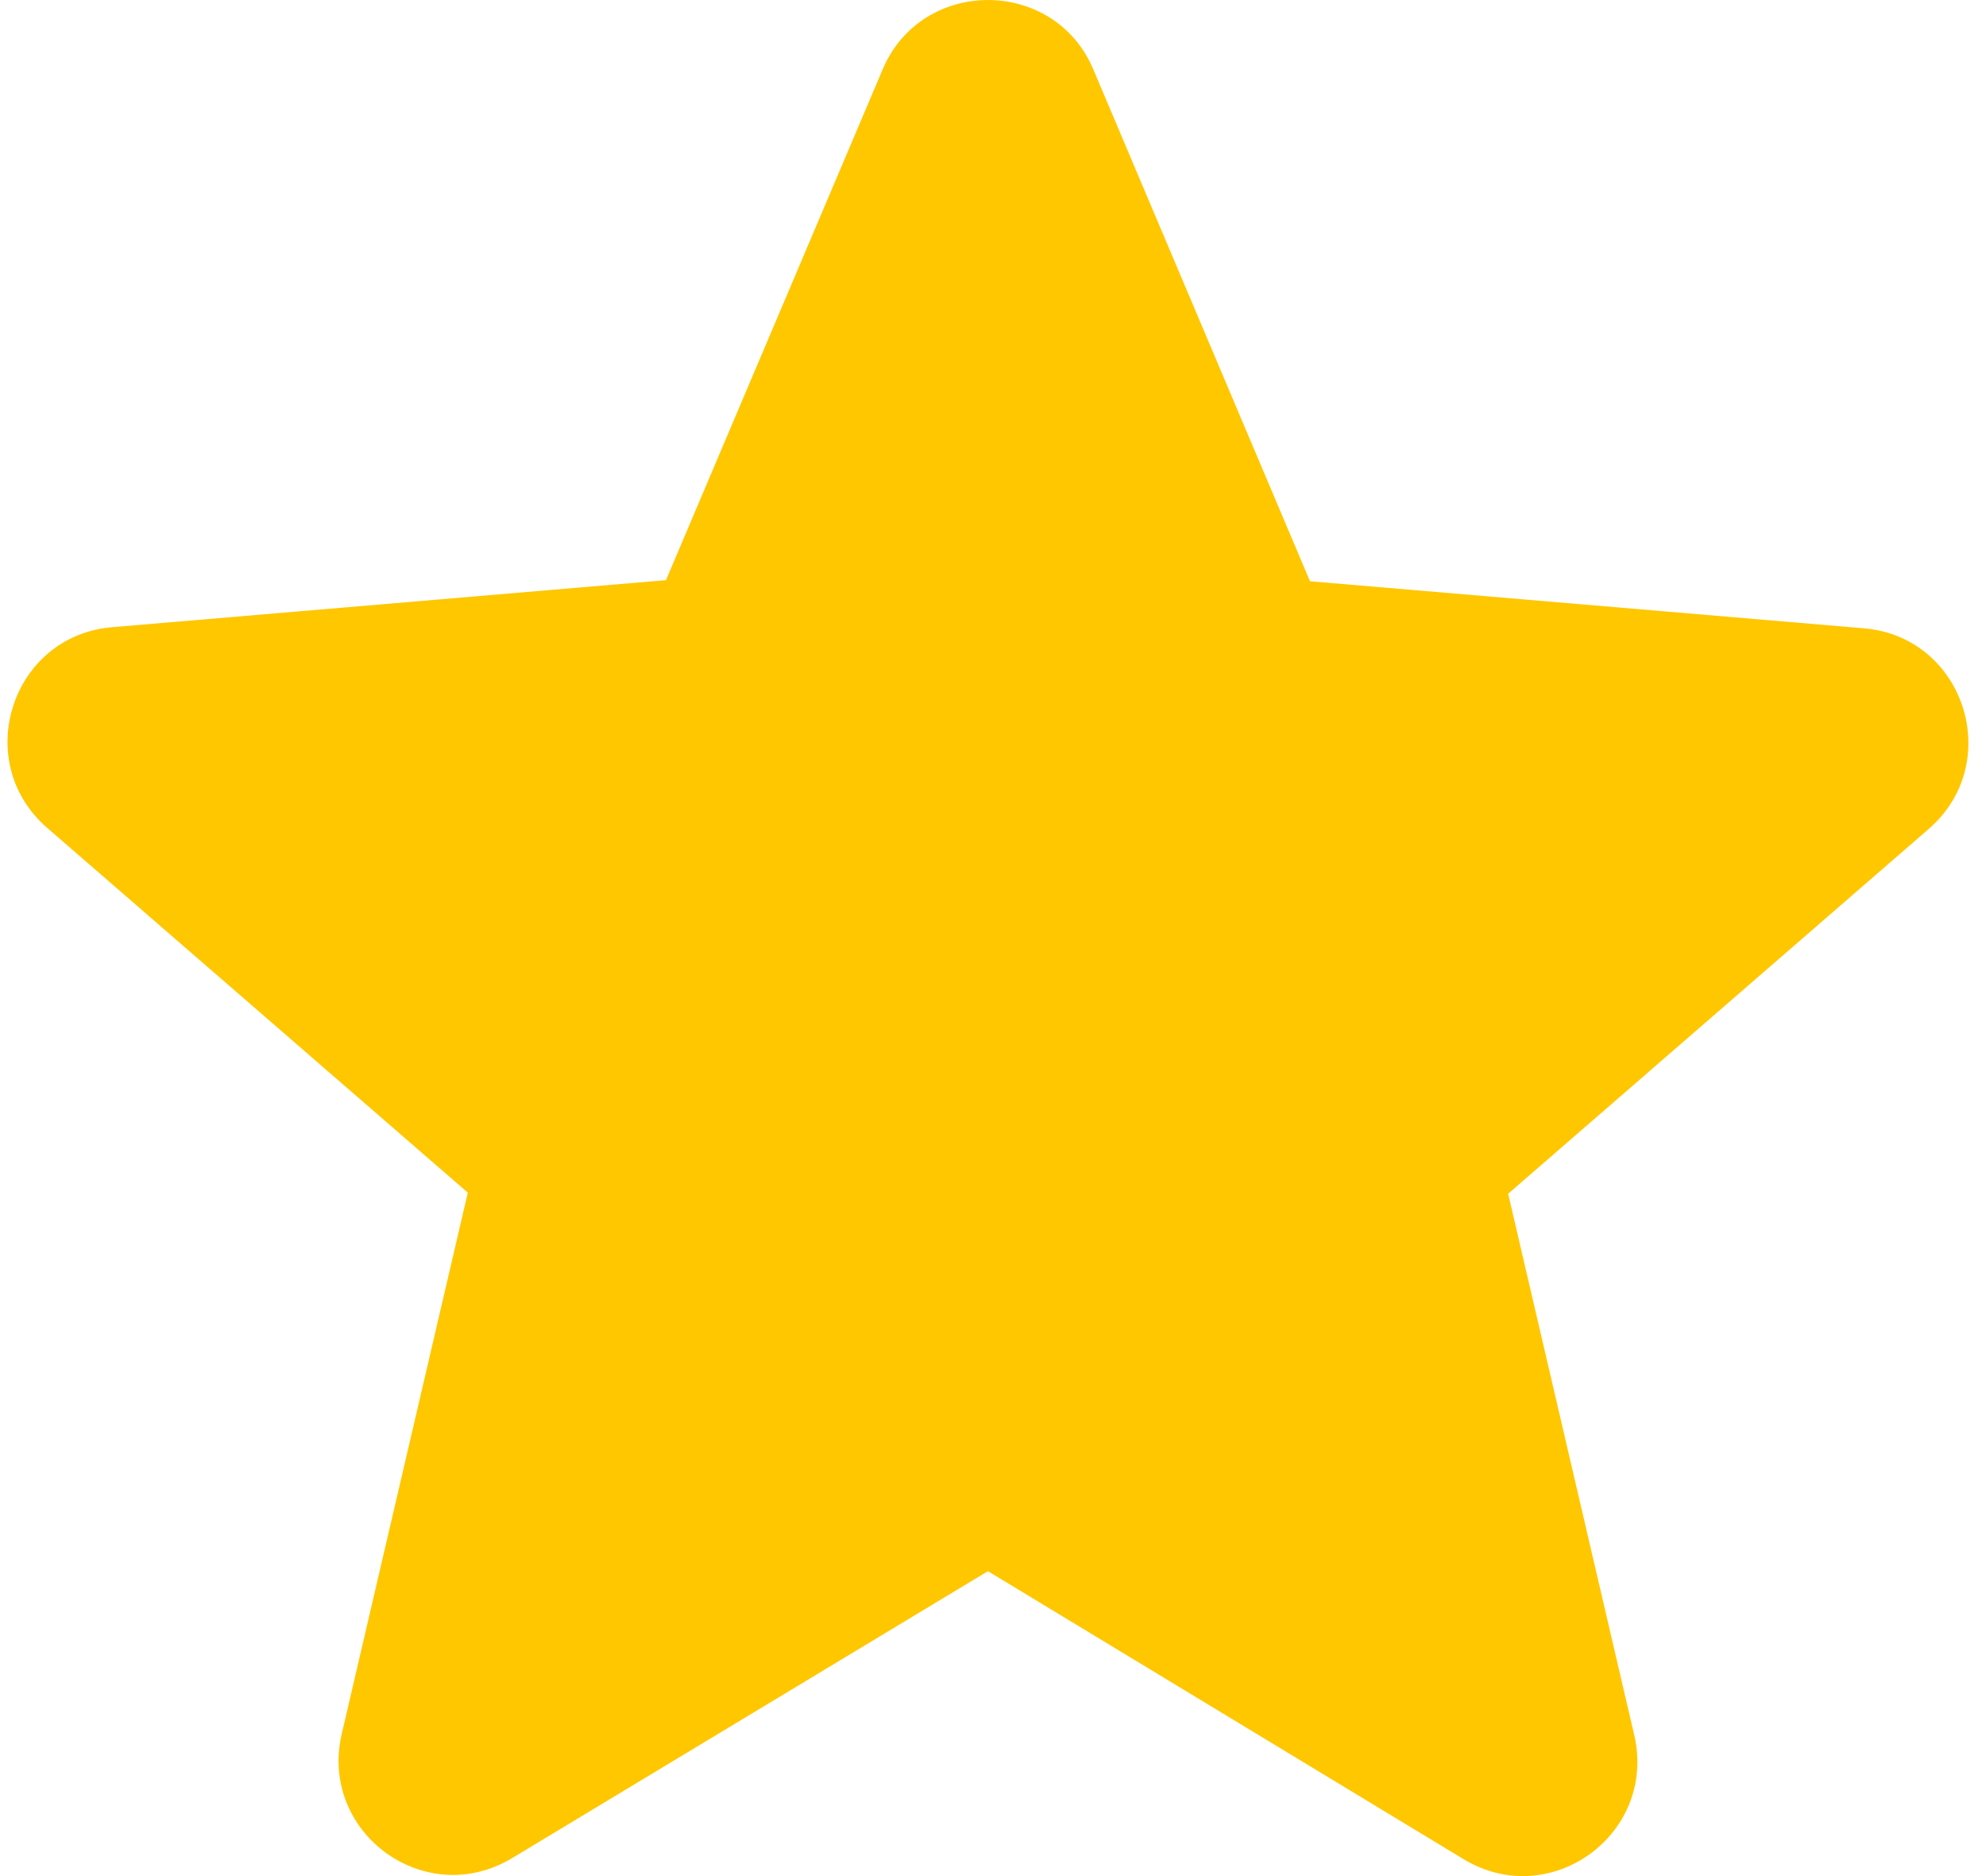 <svg width="18" height="17" viewBox="0 0 18 17" fill="none" xmlns="http://www.w3.org/2000/svg">
    <path
        d="M8.954 14.237L13.264 16.846C14.053 17.324 15.019 16.617 14.812 15.723L13.669 10.817L17.48 7.512C18.176 6.909 17.802 5.766 16.889 5.693L11.873 5.267L9.91 0.631C9.557 -0.21 8.352 -0.21 7.999 0.631L6.036 5.257L1.02 5.683C0.106 5.756 -0.267 6.899 0.428 7.502L4.24 10.807L3.097 15.713C2.89 16.607 3.855 17.314 4.645 16.835L8.954 14.237Z"
        fill="#FFC700" />
</svg>
    